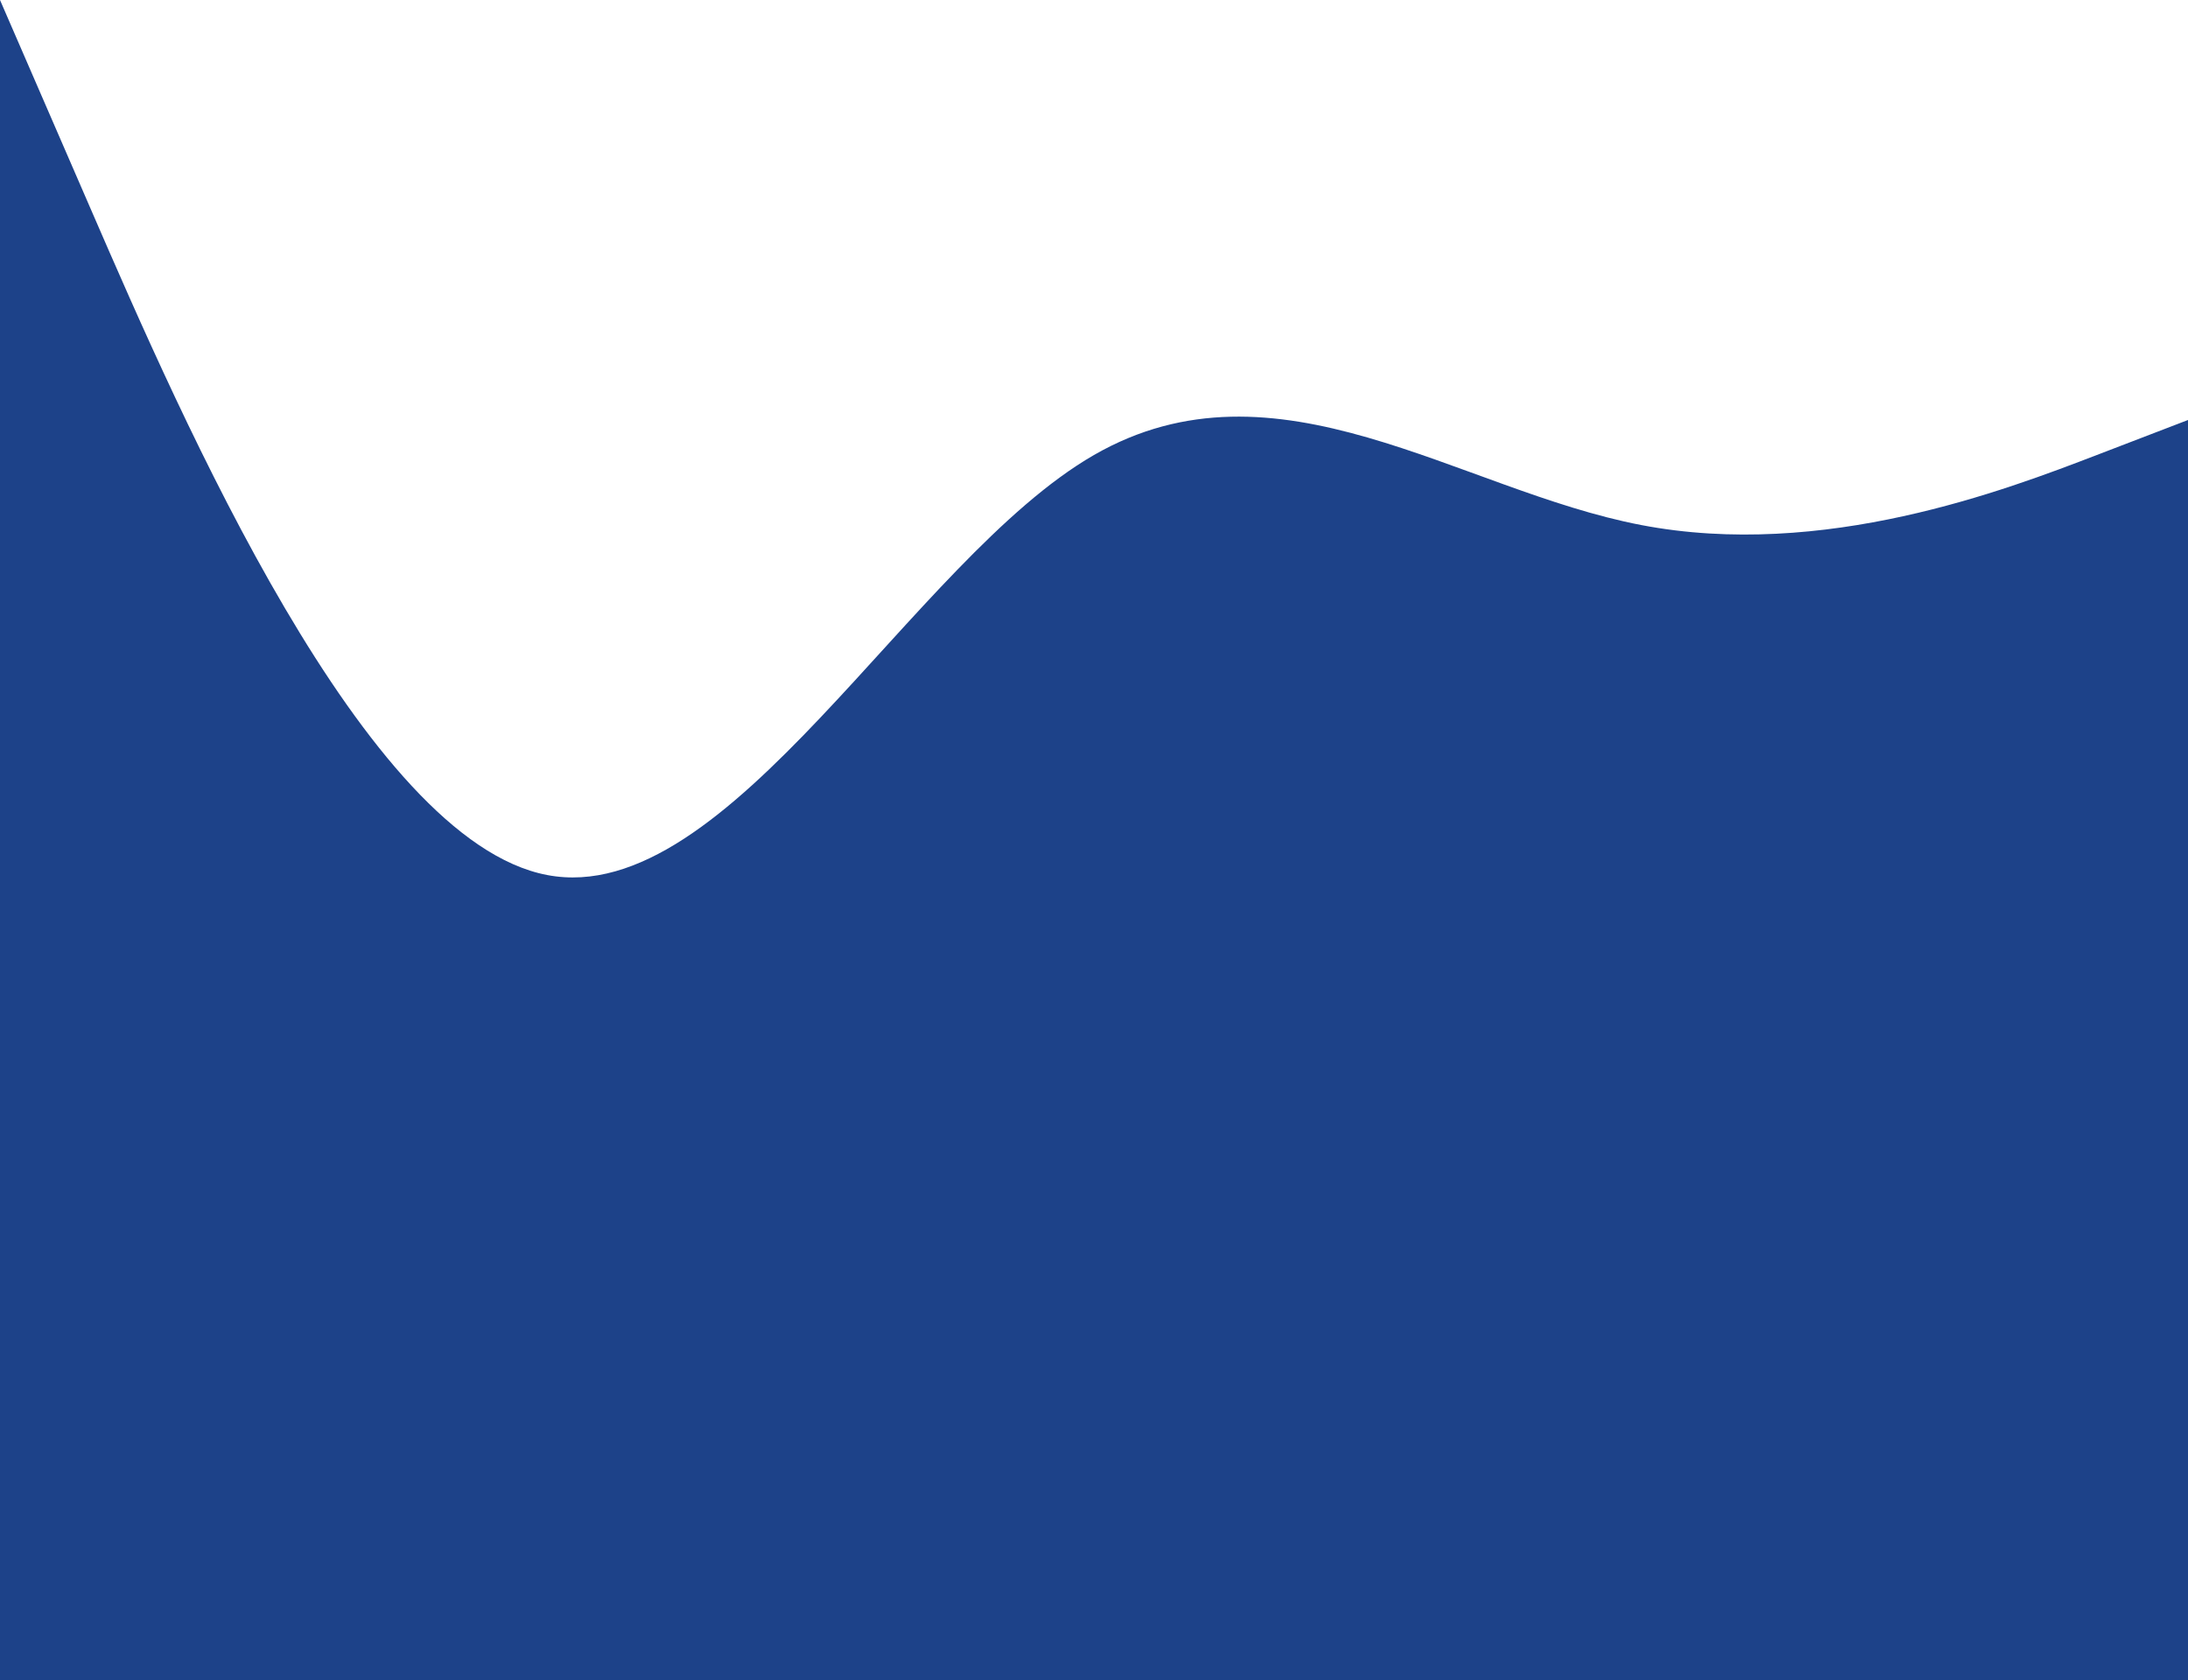 <svg width="375" height="288" viewBox="0 0 375 288" fill="none" xmlns="http://www.w3.org/2000/svg">
<path fill-rule="evenodd" clip-rule="evenodd" d="M0 0L15.625 36C31.25 72 62.5 144 93.75 150C125 156 156.25 96 187.5 78C218.75 60 250 84 281.25 90C312.5 96 343.75 84 359.375 78L375 72V288H359.375C343.75 288 312.5 288 281.25 288C250 288 218.75 288 187.5 288C156.25 288 125 288 93.75 288C62.5 288 31.25 288 15.625 288H0V0Z" fill="#1D4289"/>
</svg>
